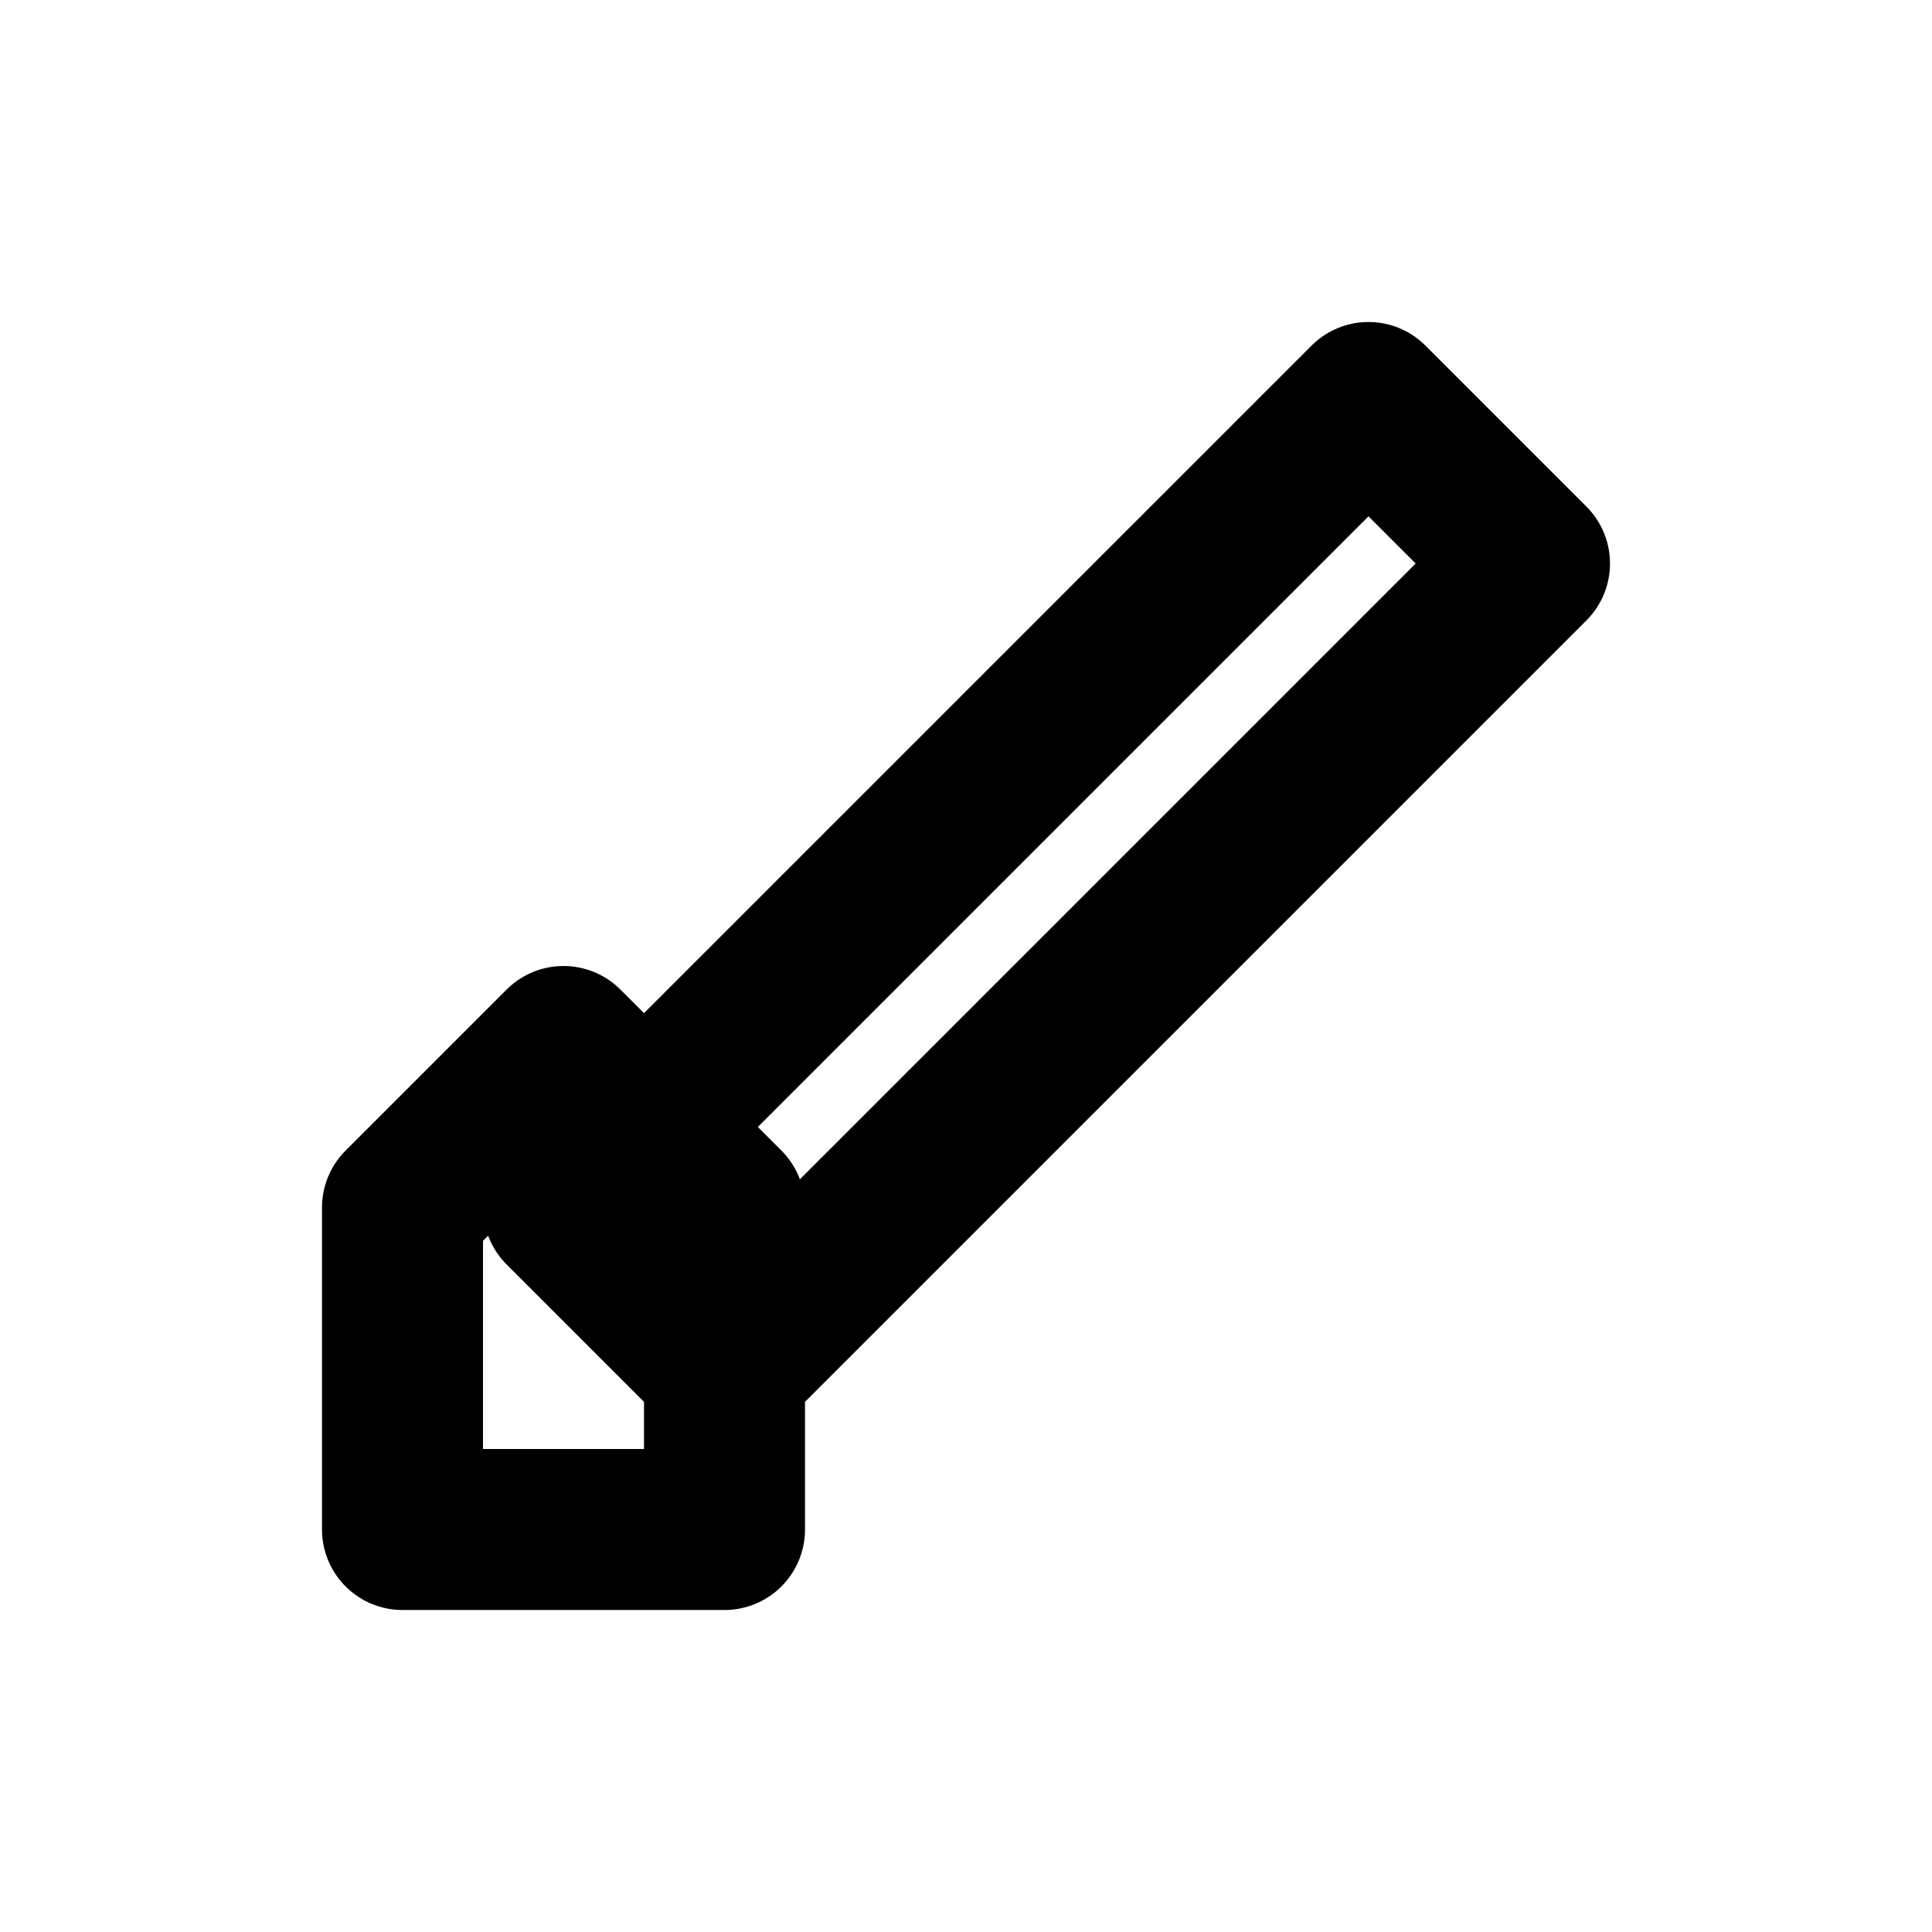 <svg xmlns="http://www.w3.org/2000/svg" width="48" height="48" viewBox="0 0 24 24" fill="none" stroke="currentColor" stroke-width="2" stroke-linecap="round" stroke-linejoin="round">
  <path d="M17 5l2 2-10 10-2-2 10-10zM7 13l-2 2v4h4v-4l-2-2z"/>
</svg>
